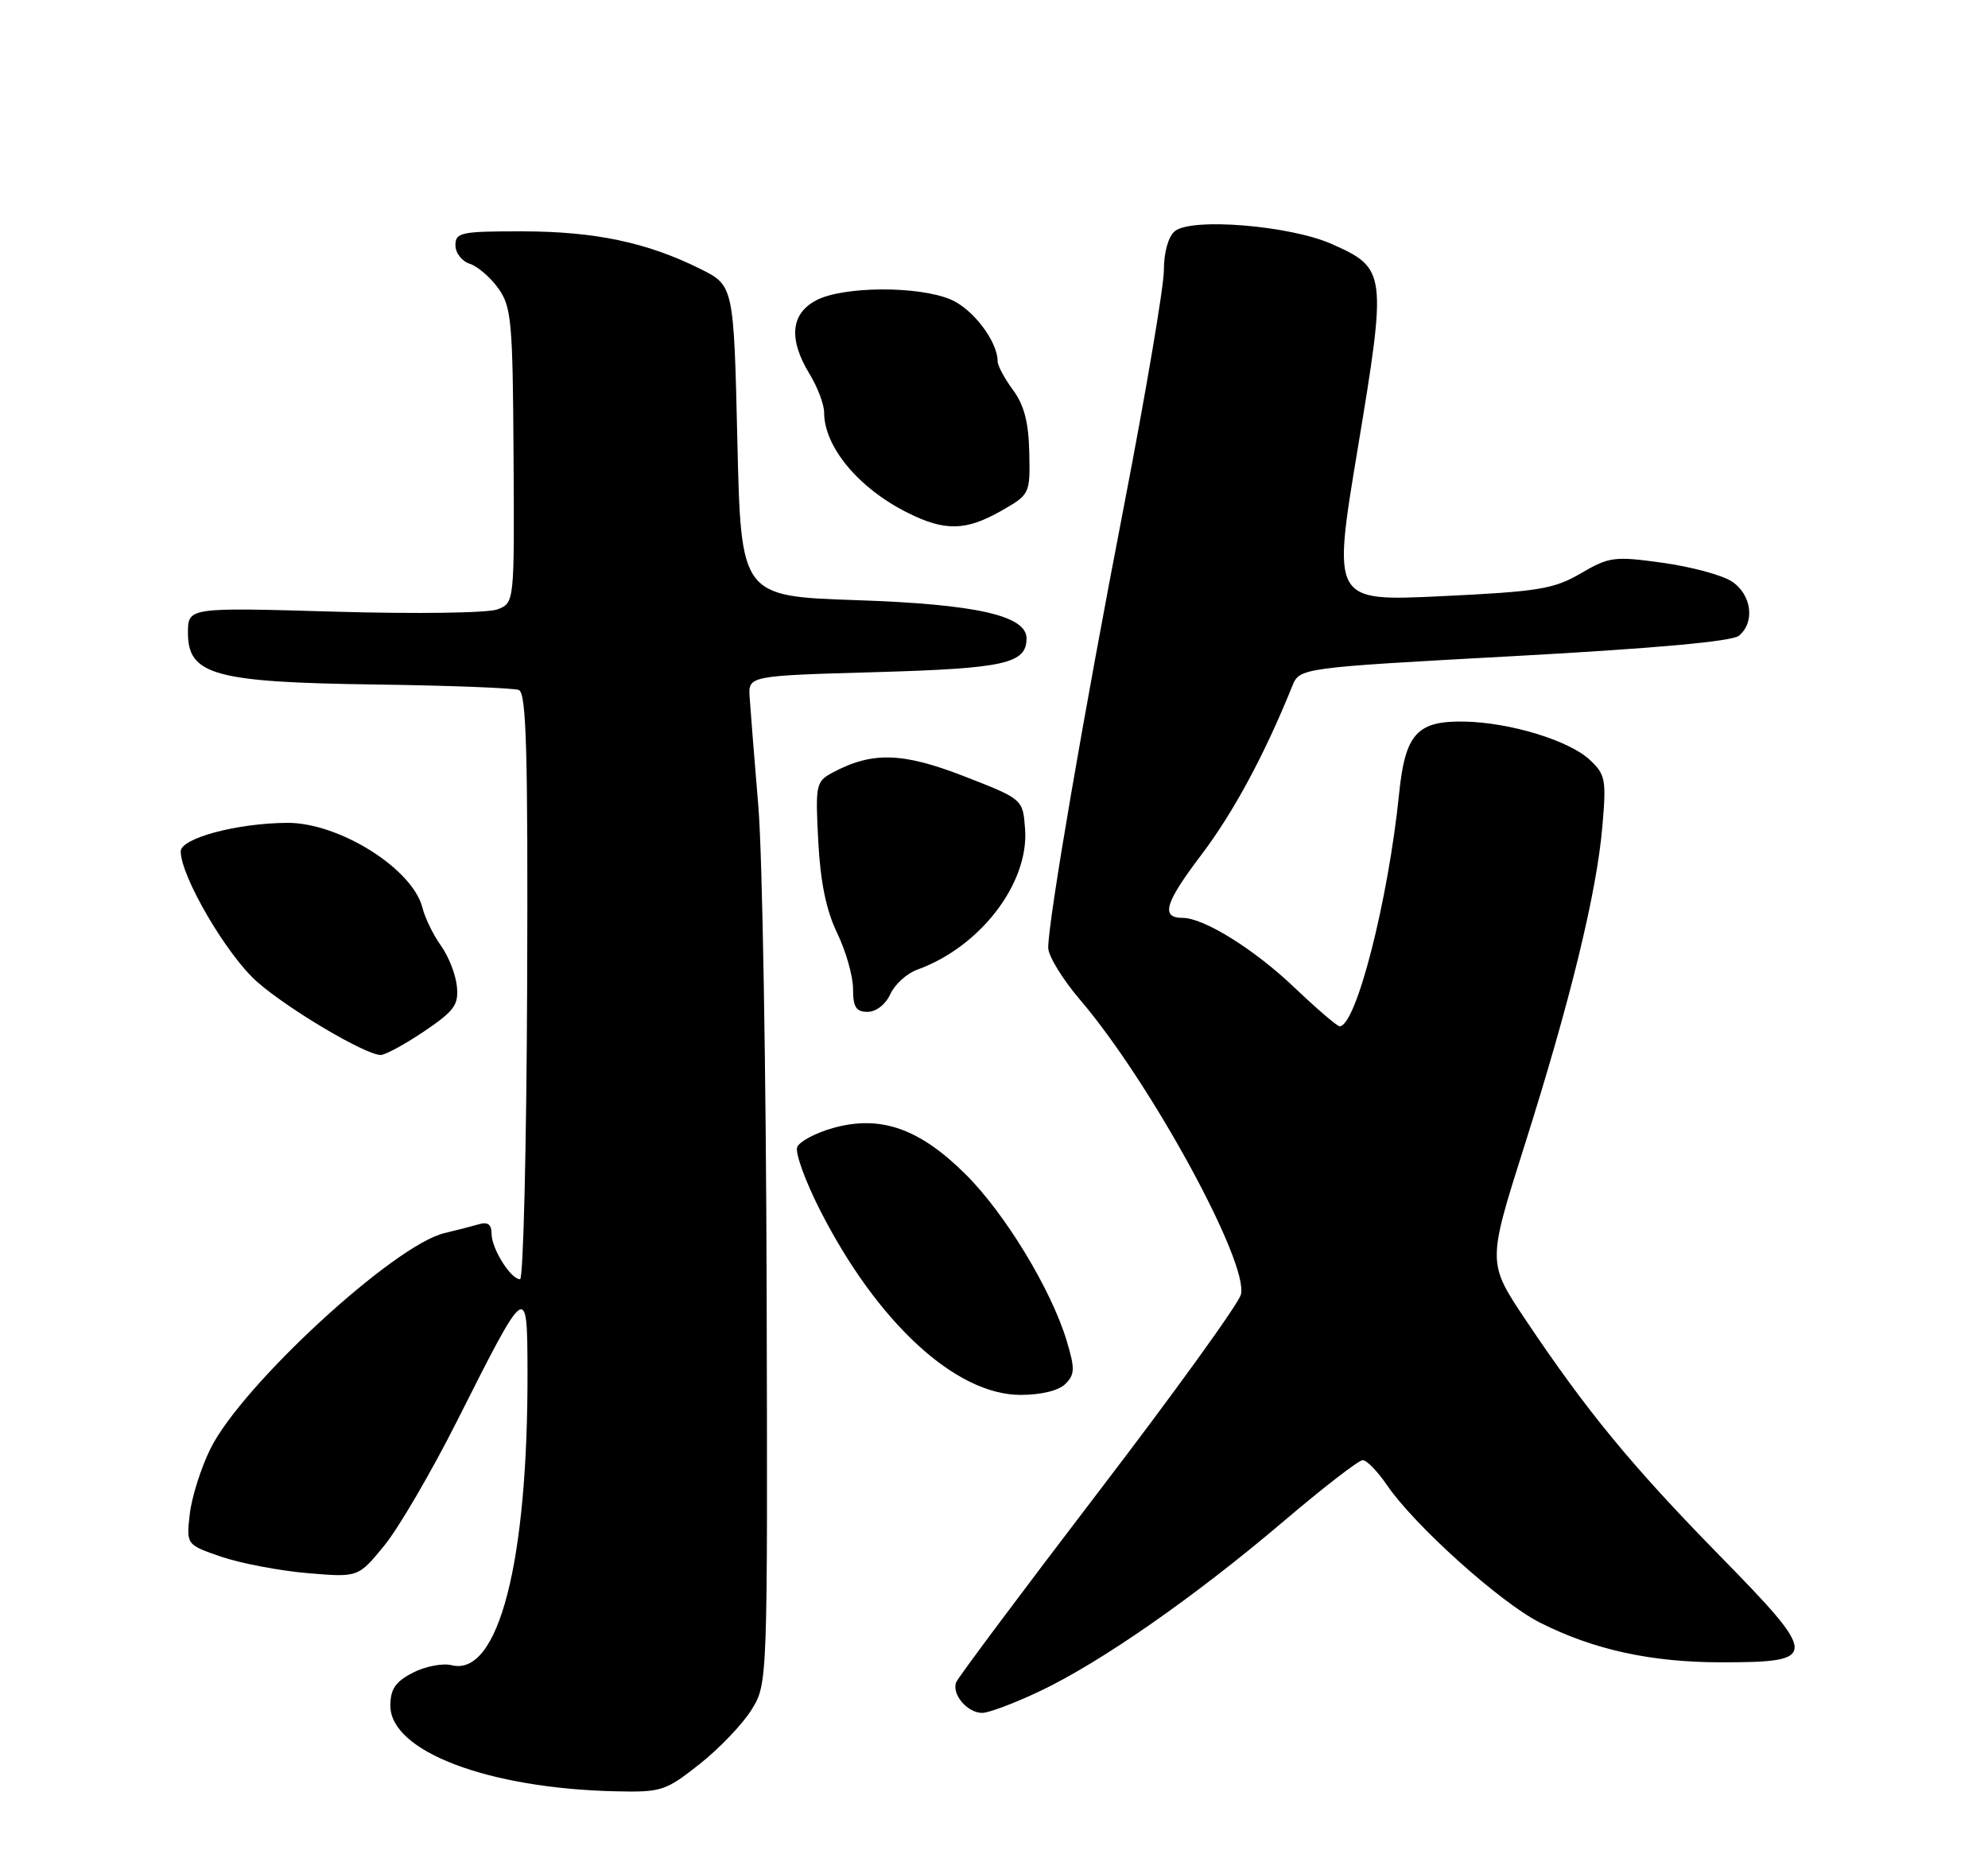 <?xml version="1.0" encoding="UTF-8" standalone="no"?>
<!DOCTYPE svg PUBLIC "-//W3C//DTD SVG 1.1//EN" "http://www.w3.org/Graphics/SVG/1.1/DTD/svg11.dtd" >
<svg xmlns="http://www.w3.org/2000/svg" xmlns:xlink="http://www.w3.org/1999/xlink" version="1.1" viewBox="0 0 275 256">
 <g >
 <path fill="currentColor"
d=" M 96.78 244.08 C 99.51 241.92 102.74 238.54 103.96 236.56 C 106.19 232.96 106.19 232.96 106.05 178.39 C 105.97 148.39 105.46 118.36 104.91 111.67 C 104.35 104.97 103.81 98.15 103.70 96.50 C 103.50 93.50 103.50 93.50 121.10 93.00 C 139.00 92.49 142.00 91.82 142.00 88.33 C 142.00 85.17 135.03 83.60 118.50 83.04 C 102.50 82.50 102.50 82.50 102.00 61.00 C 101.50 39.50 101.50 39.50 96.82 37.18 C 89.50 33.54 82.28 32.02 72.25 32.01 C 63.77 32.00 63.00 32.16 63.00 33.93 C 63.00 35.00 63.89 36.15 64.97 36.49 C 66.06 36.84 67.84 38.37 68.94 39.91 C 70.75 42.46 70.93 44.45 71.04 63.05 C 71.16 83.40 71.16 83.40 68.83 84.31 C 67.52 84.82 57.63 84.96 46.25 84.63 C 26.00 84.04 26.00 84.04 26.00 87.57 C 26.00 93.39 29.70 94.41 51.98 94.71 C 62.15 94.85 71.06 95.19 71.77 95.47 C 72.82 95.87 73.04 104.02 72.92 136.48 C 72.83 158.77 72.39 177.00 71.94 177.00 C 70.65 177.00 68.00 172.76 68.00 170.71 C 68.00 169.42 67.47 169.02 66.25 169.39 C 65.29 169.67 63.15 170.22 61.50 170.61 C 54.54 172.24 33.46 191.66 29.11 200.45 C 27.80 203.10 26.51 207.18 26.25 209.50 C 25.77 213.73 25.77 213.73 30.63 215.40 C 33.31 216.31 38.66 217.33 42.52 217.66 C 49.55 218.26 49.55 218.26 53.15 213.86 C 55.13 211.44 59.70 203.62 63.29 196.48 C 72.91 177.39 72.93 177.38 72.97 189.64 C 73.05 216.16 68.96 232.03 62.47 230.40 C 61.23 230.09 58.82 230.56 57.11 231.44 C 54.69 232.69 54.00 233.71 54.00 236.01 C 54.00 242.32 67.51 247.45 85.16 247.85 C 91.50 247.99 92.06 247.81 96.78 244.08 Z  M 143.81 234.01 C 152.21 230.04 165.26 220.95 177.50 210.54 C 183.00 205.86 187.95 202.03 188.50 202.03 C 189.05 202.02 190.57 203.59 191.88 205.51 C 195.65 211.04 207.53 221.73 212.99 224.49 C 220.39 228.25 228.39 230.00 238.09 230.00 C 251.68 230.00 251.67 229.32 237.85 215.21 C 225.66 202.75 219.53 195.30 211.03 182.61 C 205.75 174.71 205.75 174.71 210.85 158.61 C 217.19 138.61 220.85 123.64 221.65 114.41 C 222.22 107.84 222.09 107.17 219.90 105.12 C 217.03 102.45 208.91 99.97 202.60 99.84 C 196.03 99.71 194.38 101.52 193.54 109.80 C 192.04 124.58 187.59 142.00 185.31 142.00 C 184.97 142.00 182.15 139.58 179.05 136.63 C 173.52 131.35 166.53 127.00 163.60 127.00 C 160.52 127.00 161.13 124.94 166.15 118.32 C 170.61 112.43 174.89 104.50 178.75 94.95 C 179.78 92.40 179.78 92.40 209.44 90.78 C 228.87 89.72 239.60 88.75 240.55 87.96 C 242.81 86.08 242.30 82.25 239.56 80.45 C 238.22 79.57 233.92 78.41 230.00 77.87 C 223.32 76.94 222.62 77.03 218.69 79.32 C 214.96 81.50 212.86 81.85 199.40 82.49 C 184.30 83.21 184.30 83.21 187.81 62.10 C 191.86 37.71 191.79 37.13 184.24 33.77 C 178.46 31.20 164.81 30.08 162.51 31.99 C 161.61 32.74 161.00 34.92 161.00 37.37 C 161.00 39.64 158.51 54.32 155.48 70.00 C 149.90 98.80 145.00 127.37 145.00 131.13 C 145.00 132.26 146.99 135.51 149.42 138.35 C 159.16 149.76 172.80 174.78 171.65 179.13 C 171.30 180.43 162.41 192.75 151.89 206.50 C 141.38 220.25 132.55 232.07 132.27 232.76 C 131.62 234.42 133.81 237.00 135.87 237.00 C 136.77 237.00 140.34 235.66 143.81 234.01 Z  M 147.38 191.48 C 148.69 190.17 148.71 189.37 147.56 185.53 C 145.42 178.43 139.04 167.91 133.56 162.47 C 127.19 156.13 121.79 154.24 115.25 156.07 C 112.81 156.75 110.57 157.95 110.27 158.73 C 109.98 159.50 111.38 163.39 113.39 167.35 C 121.31 182.96 132.19 193.00 141.17 193.00 C 144.03 193.00 146.45 192.41 147.38 191.48 Z  M 58.64 142.72 C 62.85 139.88 63.46 139.04 63.20 136.47 C 63.04 134.84 62.05 132.31 61.00 130.85 C 59.95 129.39 58.80 127.04 58.44 125.61 C 57.08 120.19 46.91 113.81 39.71 113.85 C 32.75 113.90 25.00 115.98 25.00 117.80 C 25.00 121.26 31.39 132.18 35.57 135.85 C 39.85 139.62 50.48 145.92 52.64 145.97 C 53.26 145.99 55.96 144.52 58.64 142.72 Z  M 123.16 137.55 C 123.77 136.20 125.45 134.68 126.89 134.16 C 135.58 131.04 142.35 122.21 141.80 114.72 C 141.50 110.57 141.50 110.57 133.35 107.40 C 124.81 104.08 120.63 103.97 115.13 106.92 C 112.87 108.14 112.78 108.59 113.19 116.39 C 113.49 122.08 114.29 125.97 115.81 129.11 C 117.01 131.60 118.00 135.06 118.00 136.82 C 118.00 139.34 118.42 140.00 120.02 140.00 C 121.20 140.00 122.51 138.97 123.16 137.55 Z  M 138.50 70.68 C 142.47 68.41 142.50 68.35 142.38 62.62 C 142.29 58.43 141.67 56.05 140.13 53.96 C 138.96 52.38 138.00 50.59 138.00 49.99 C 138.00 47.23 134.56 42.71 131.47 41.42 C 126.96 39.54 116.68 39.60 112.95 41.53 C 109.37 43.38 109.04 46.92 112.00 51.77 C 113.10 53.57 114.00 55.96 114.00 57.07 C 114.00 61.83 118.78 67.57 125.56 70.95 C 130.71 73.53 133.63 73.46 138.50 70.68 Z "/>
</g>
</svg>